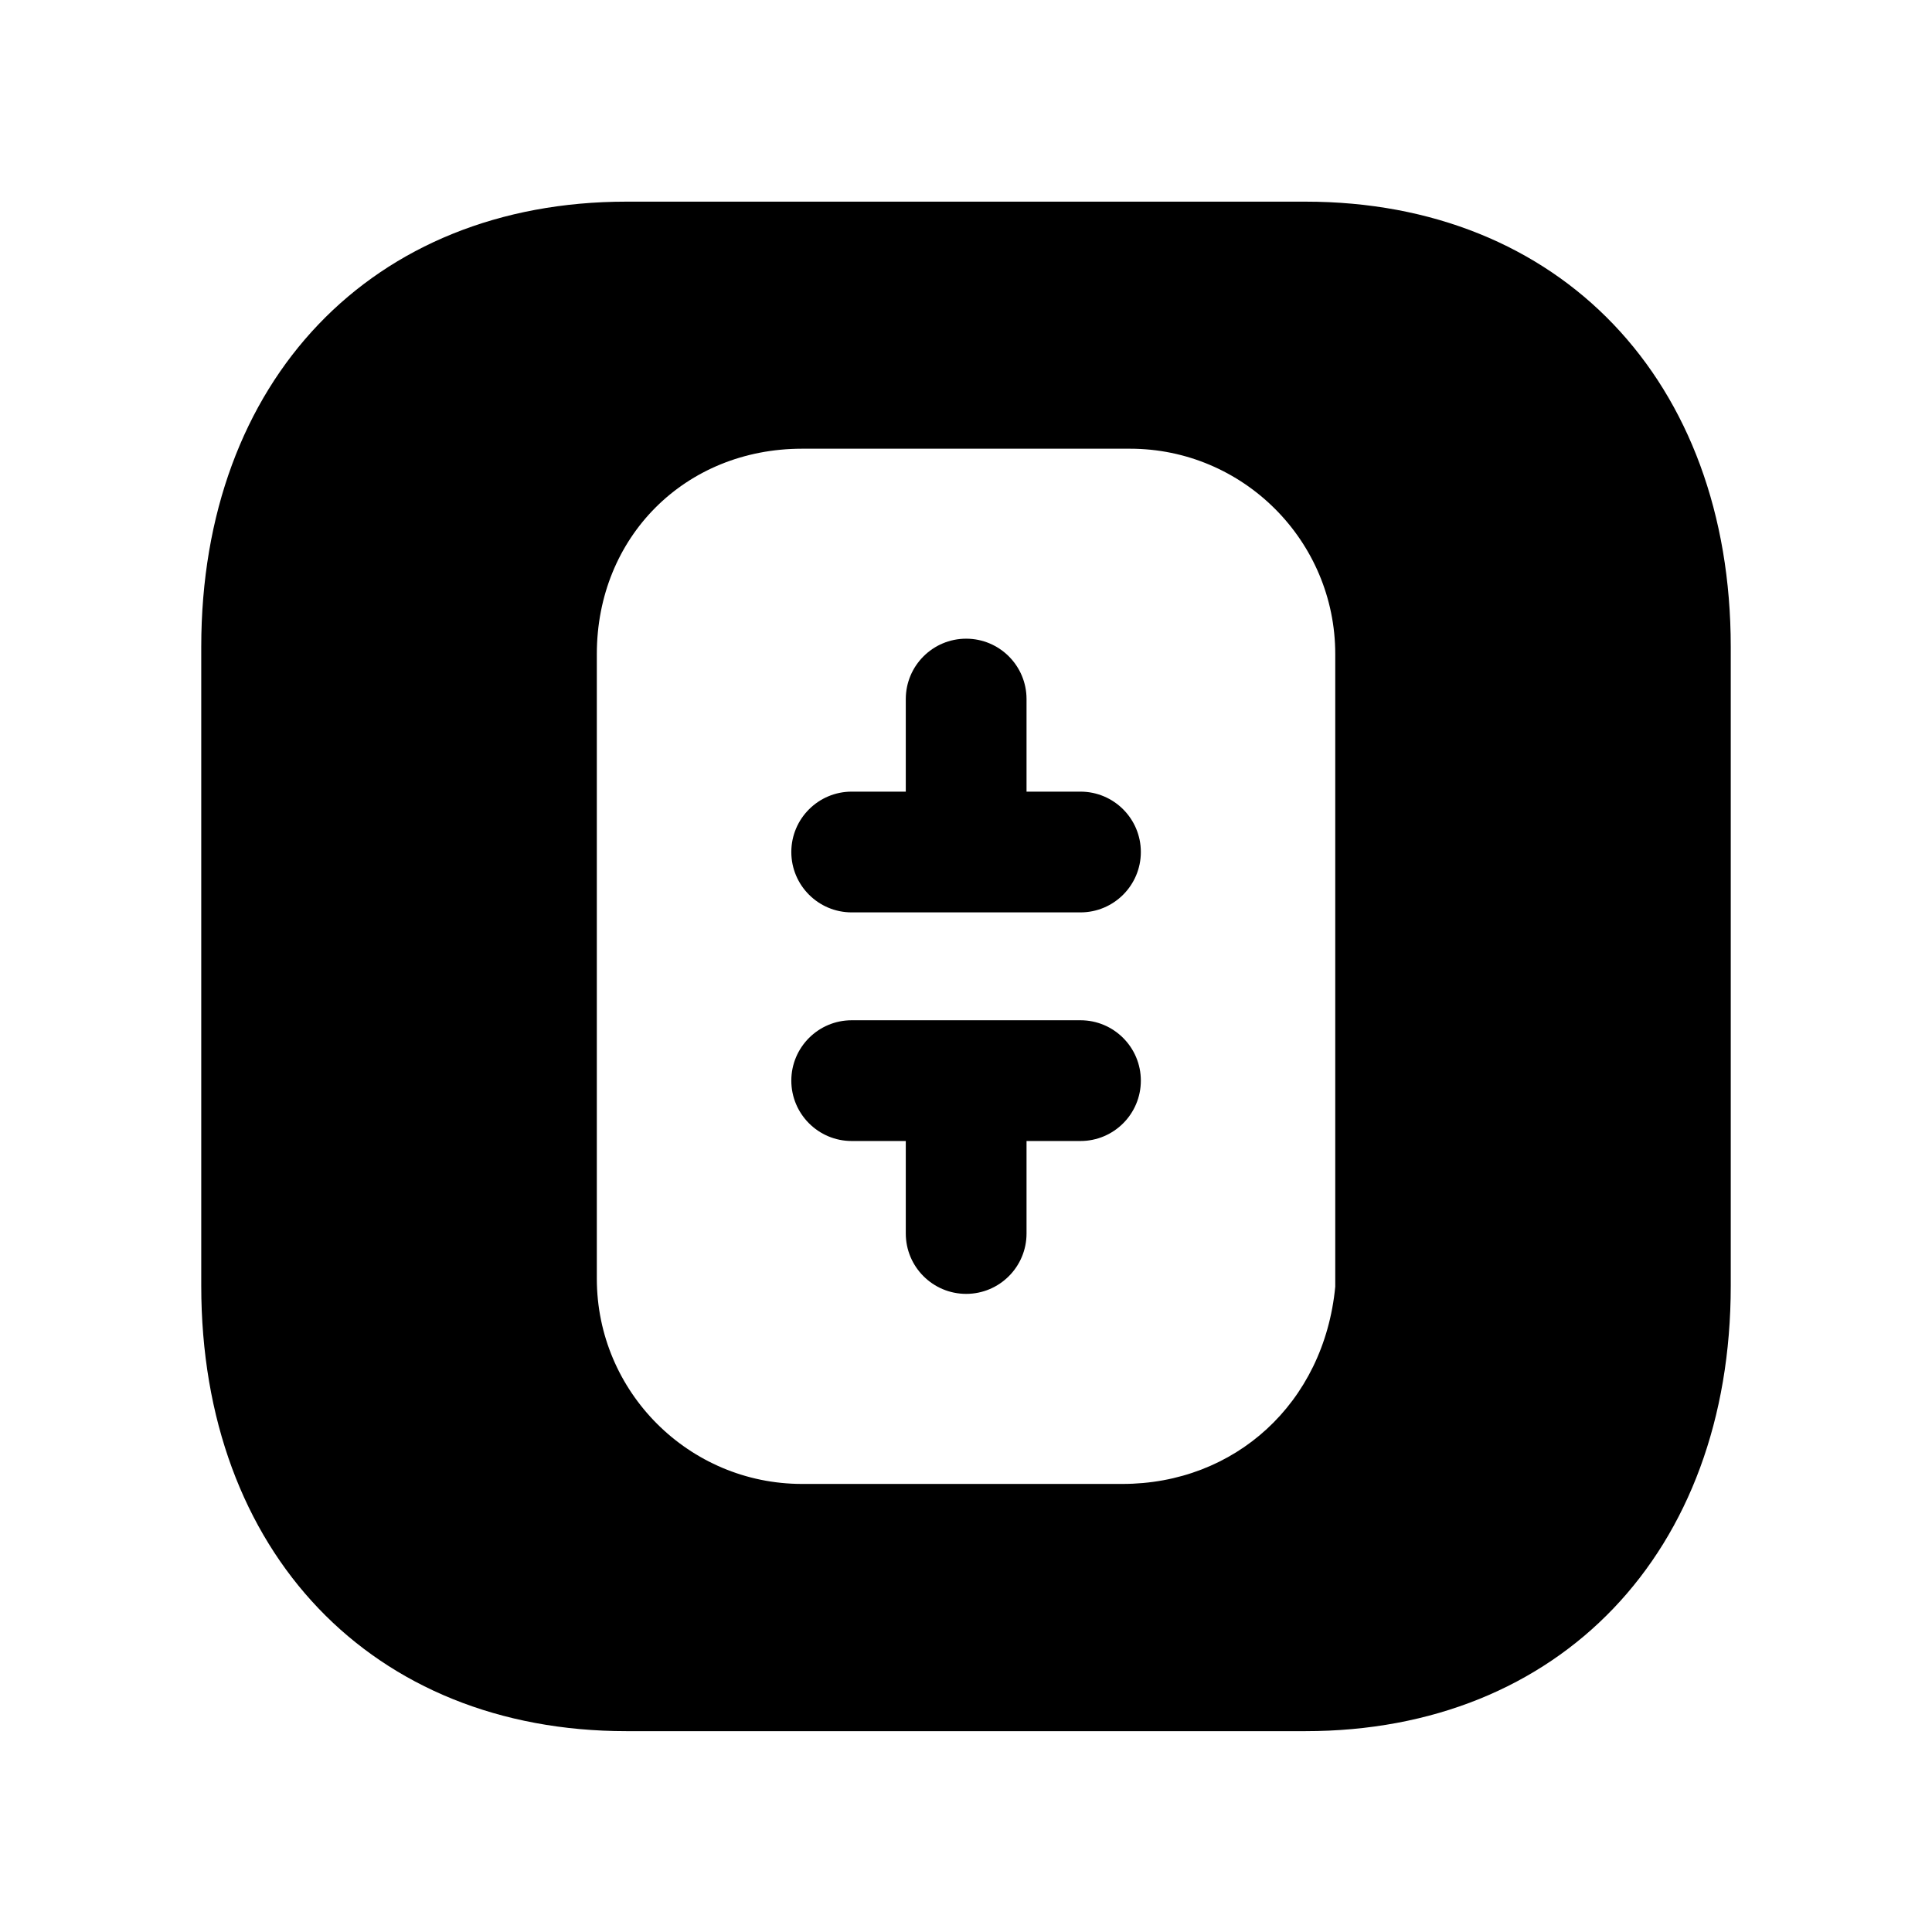 <svg width="24" height="24" viewBox="0 0 24 24" fill="none" xmlns="http://www.w3.org/2000/svg">
<path fill-rule="evenodd" clip-rule="evenodd" d="M16.587 15.984C16.447 17.435 15.337 18.434 13.943 18.434H9.964C8.558 18.434 7.414 17.291 7.414 15.884V8.125C7.414 6.671 8.51 5.574 9.964 5.574H14.037C15.443 5.574 16.587 6.718 16.587 8.125V15.984ZM16.217 2.505H7.782C4.623 2.505 2.5 4.727 2.5 8.035V15.974C2.5 19.282 4.623 21.505 7.782 21.505H16.216C19.376 21.505 21.5 19.282 21.5 15.974V8.035C21.5 4.727 19.377 2.505 16.217 2.505Z" fill="black"/>
<path fill-rule="evenodd" clip-rule="evenodd" d="M13.422 12.674H10.58C10.166 12.674 9.83 13.01 9.83 13.424C9.83 13.838 10.166 14.174 10.58 14.174H11.252V15.323C11.252 15.737 11.588 16.073 12.002 16.073C12.416 16.073 12.752 15.737 12.752 15.323V14.174H13.422C13.836 14.174 14.172 13.838 14.172 13.424C14.172 13.01 13.836 12.674 13.422 12.674Z" fill="black"/>
<path fill-rule="evenodd" clip-rule="evenodd" d="M13.422 9.834H12.752V8.684C12.752 8.27 12.416 7.934 12.002 7.934C11.588 7.934 11.252 8.27 11.252 8.684V9.834H10.58C10.166 9.834 9.83 10.17 9.83 10.584C9.83 10.998 10.166 11.334 10.58 11.334H13.422C13.836 11.334 14.172 10.998 14.172 10.584C14.172 10.17 13.836 9.834 13.422 9.834Z" fill="black"/>
</svg>